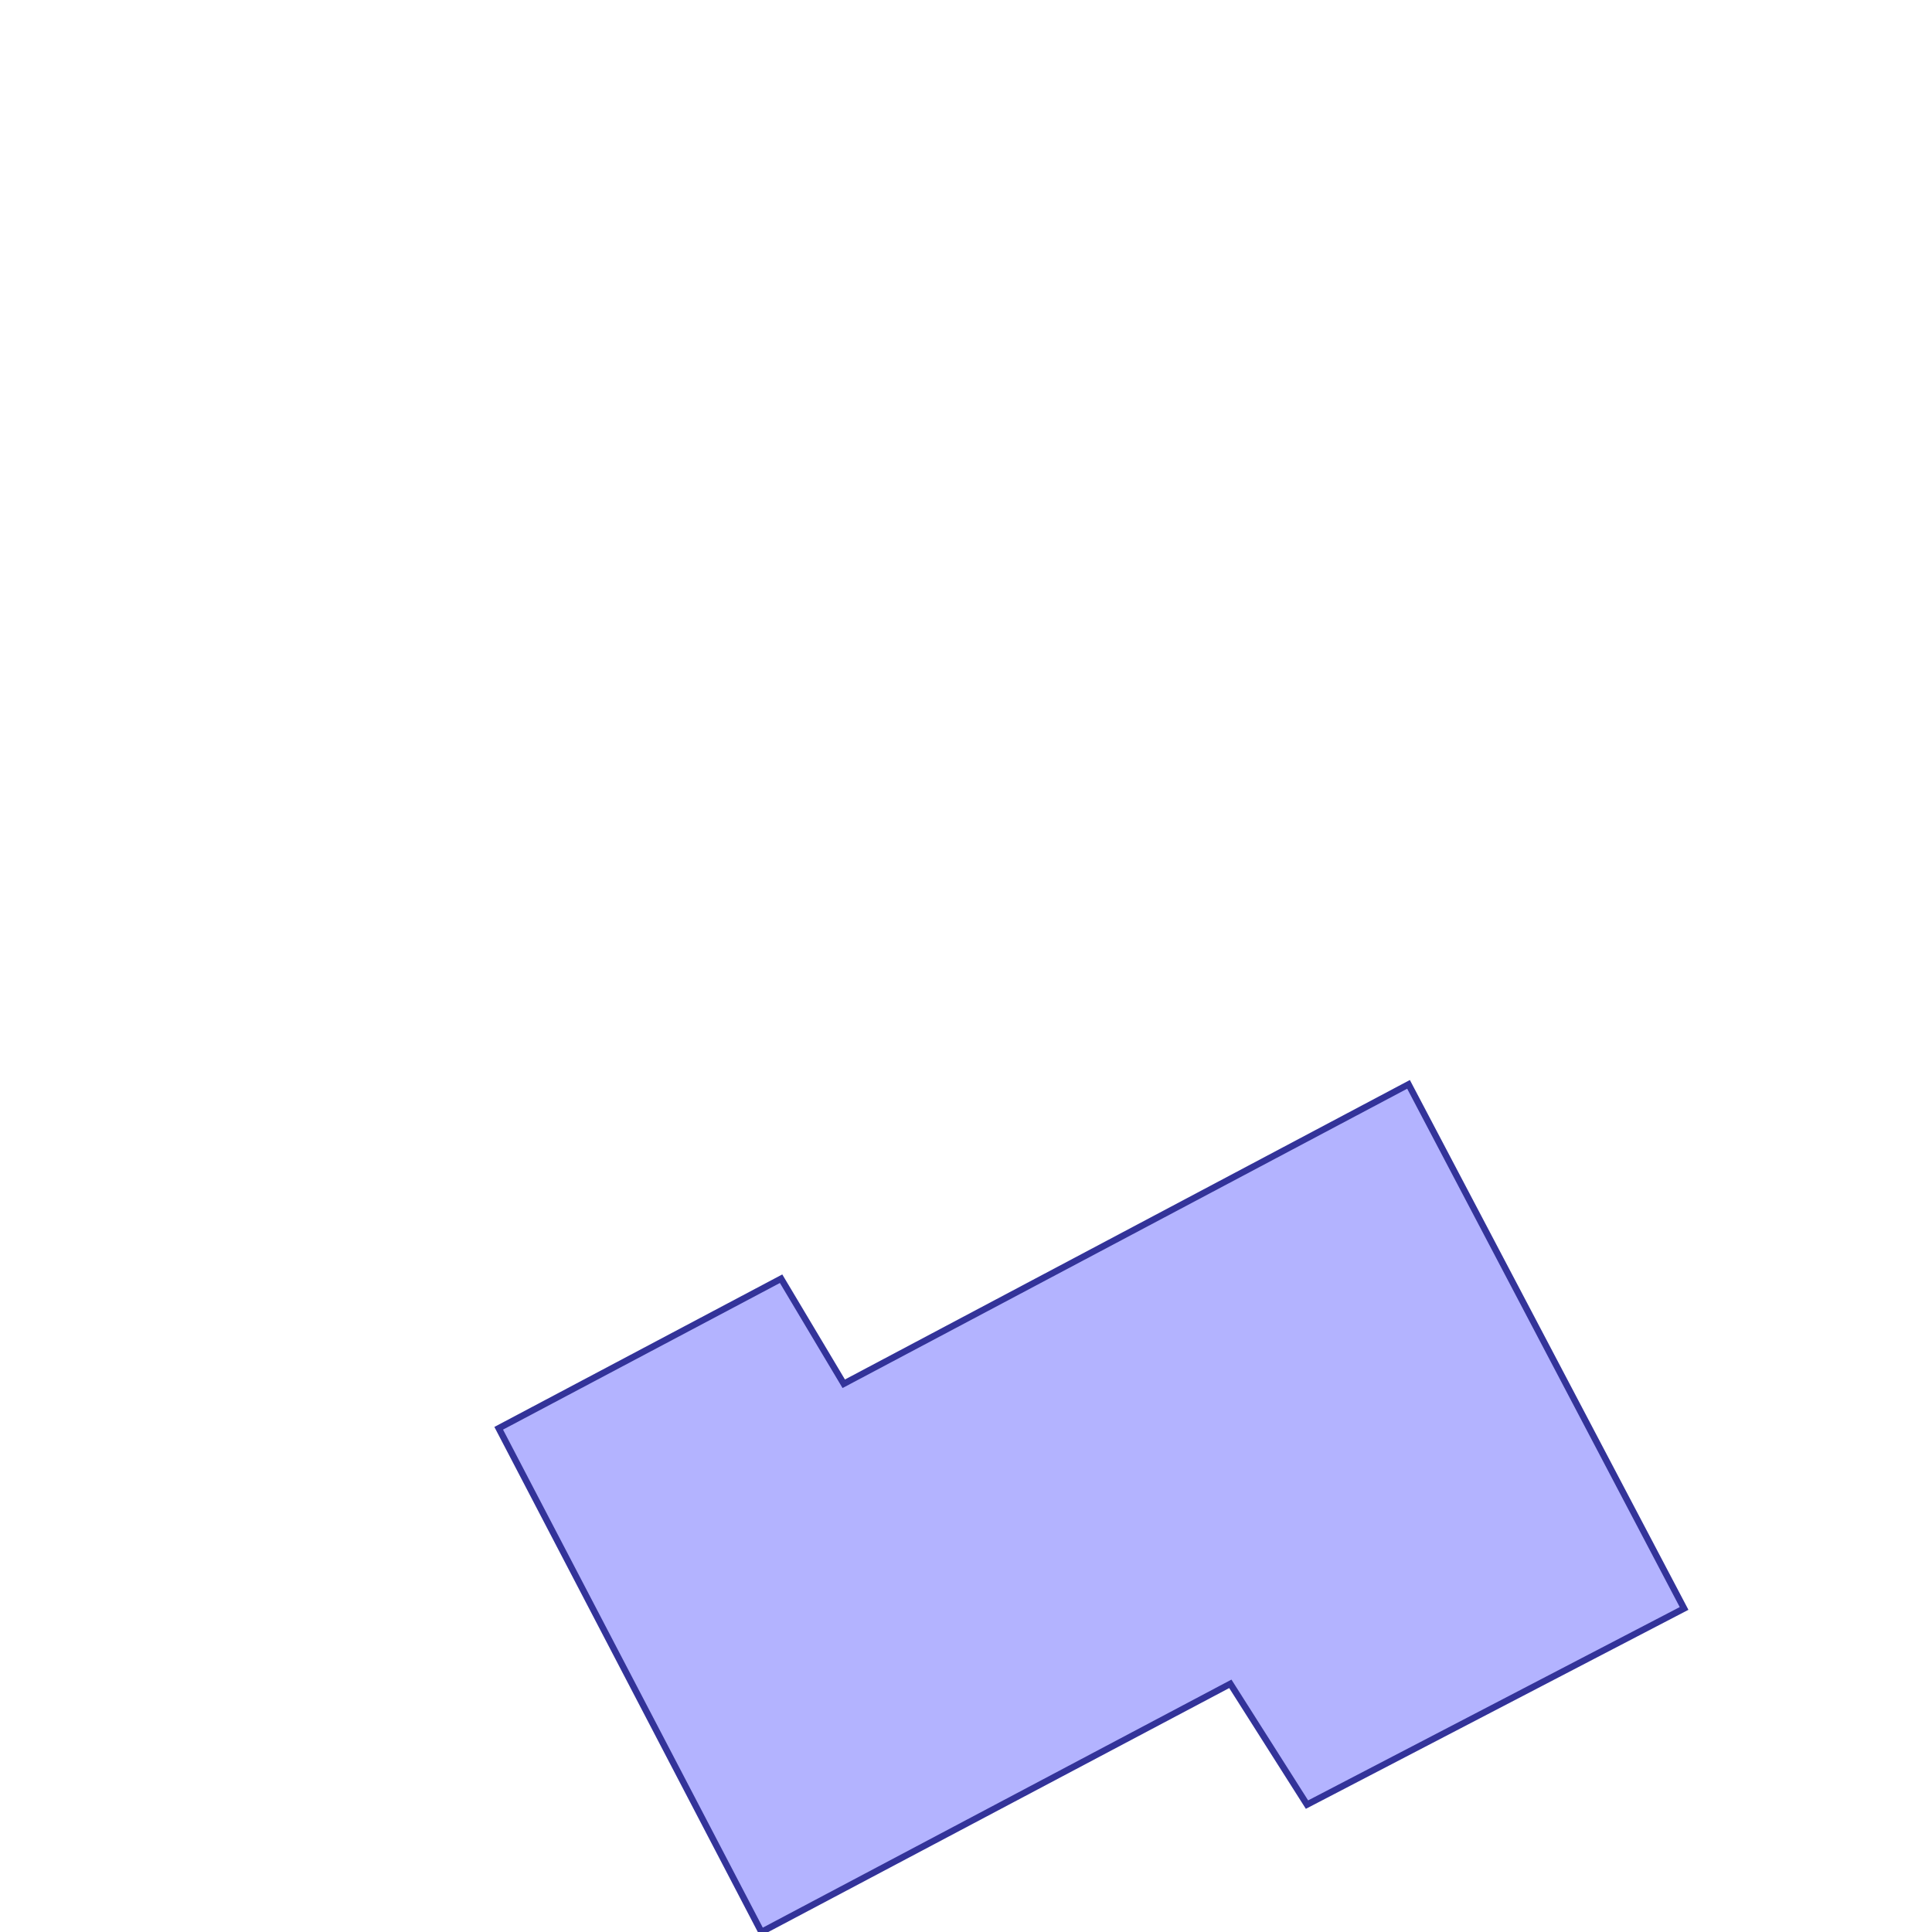<?xml version="1.0" standalone="no"?>
<!DOCTYPE svg PUBLIC "-//W3C//DTD SVG 1.1//EN"
"http://www.w3.org/Graphics/SVG/1.1/DTD/svg11.dtd">
<svg viewBox="0 0 300 300" version="1.1"
xmlns="http://www.w3.org/2000/svg"
xmlns:xlink="http://www.w3.org/1999/xlink">
<g fill-rule="evenodd"><path d="M 121.287,198.558 L 131.017,214.87 L 218.716,168.379 L 261.503,249.759 L 202.95,280.219 L 191.046,261.464 L 118.237,300 L 77.438,221.782 L 121.287,198.558 z " style="fill-opacity:0.3;fill:rgb(0,0,255);stroke:rgb(51,51,153);stroke-width:1"/></g>
</svg>
